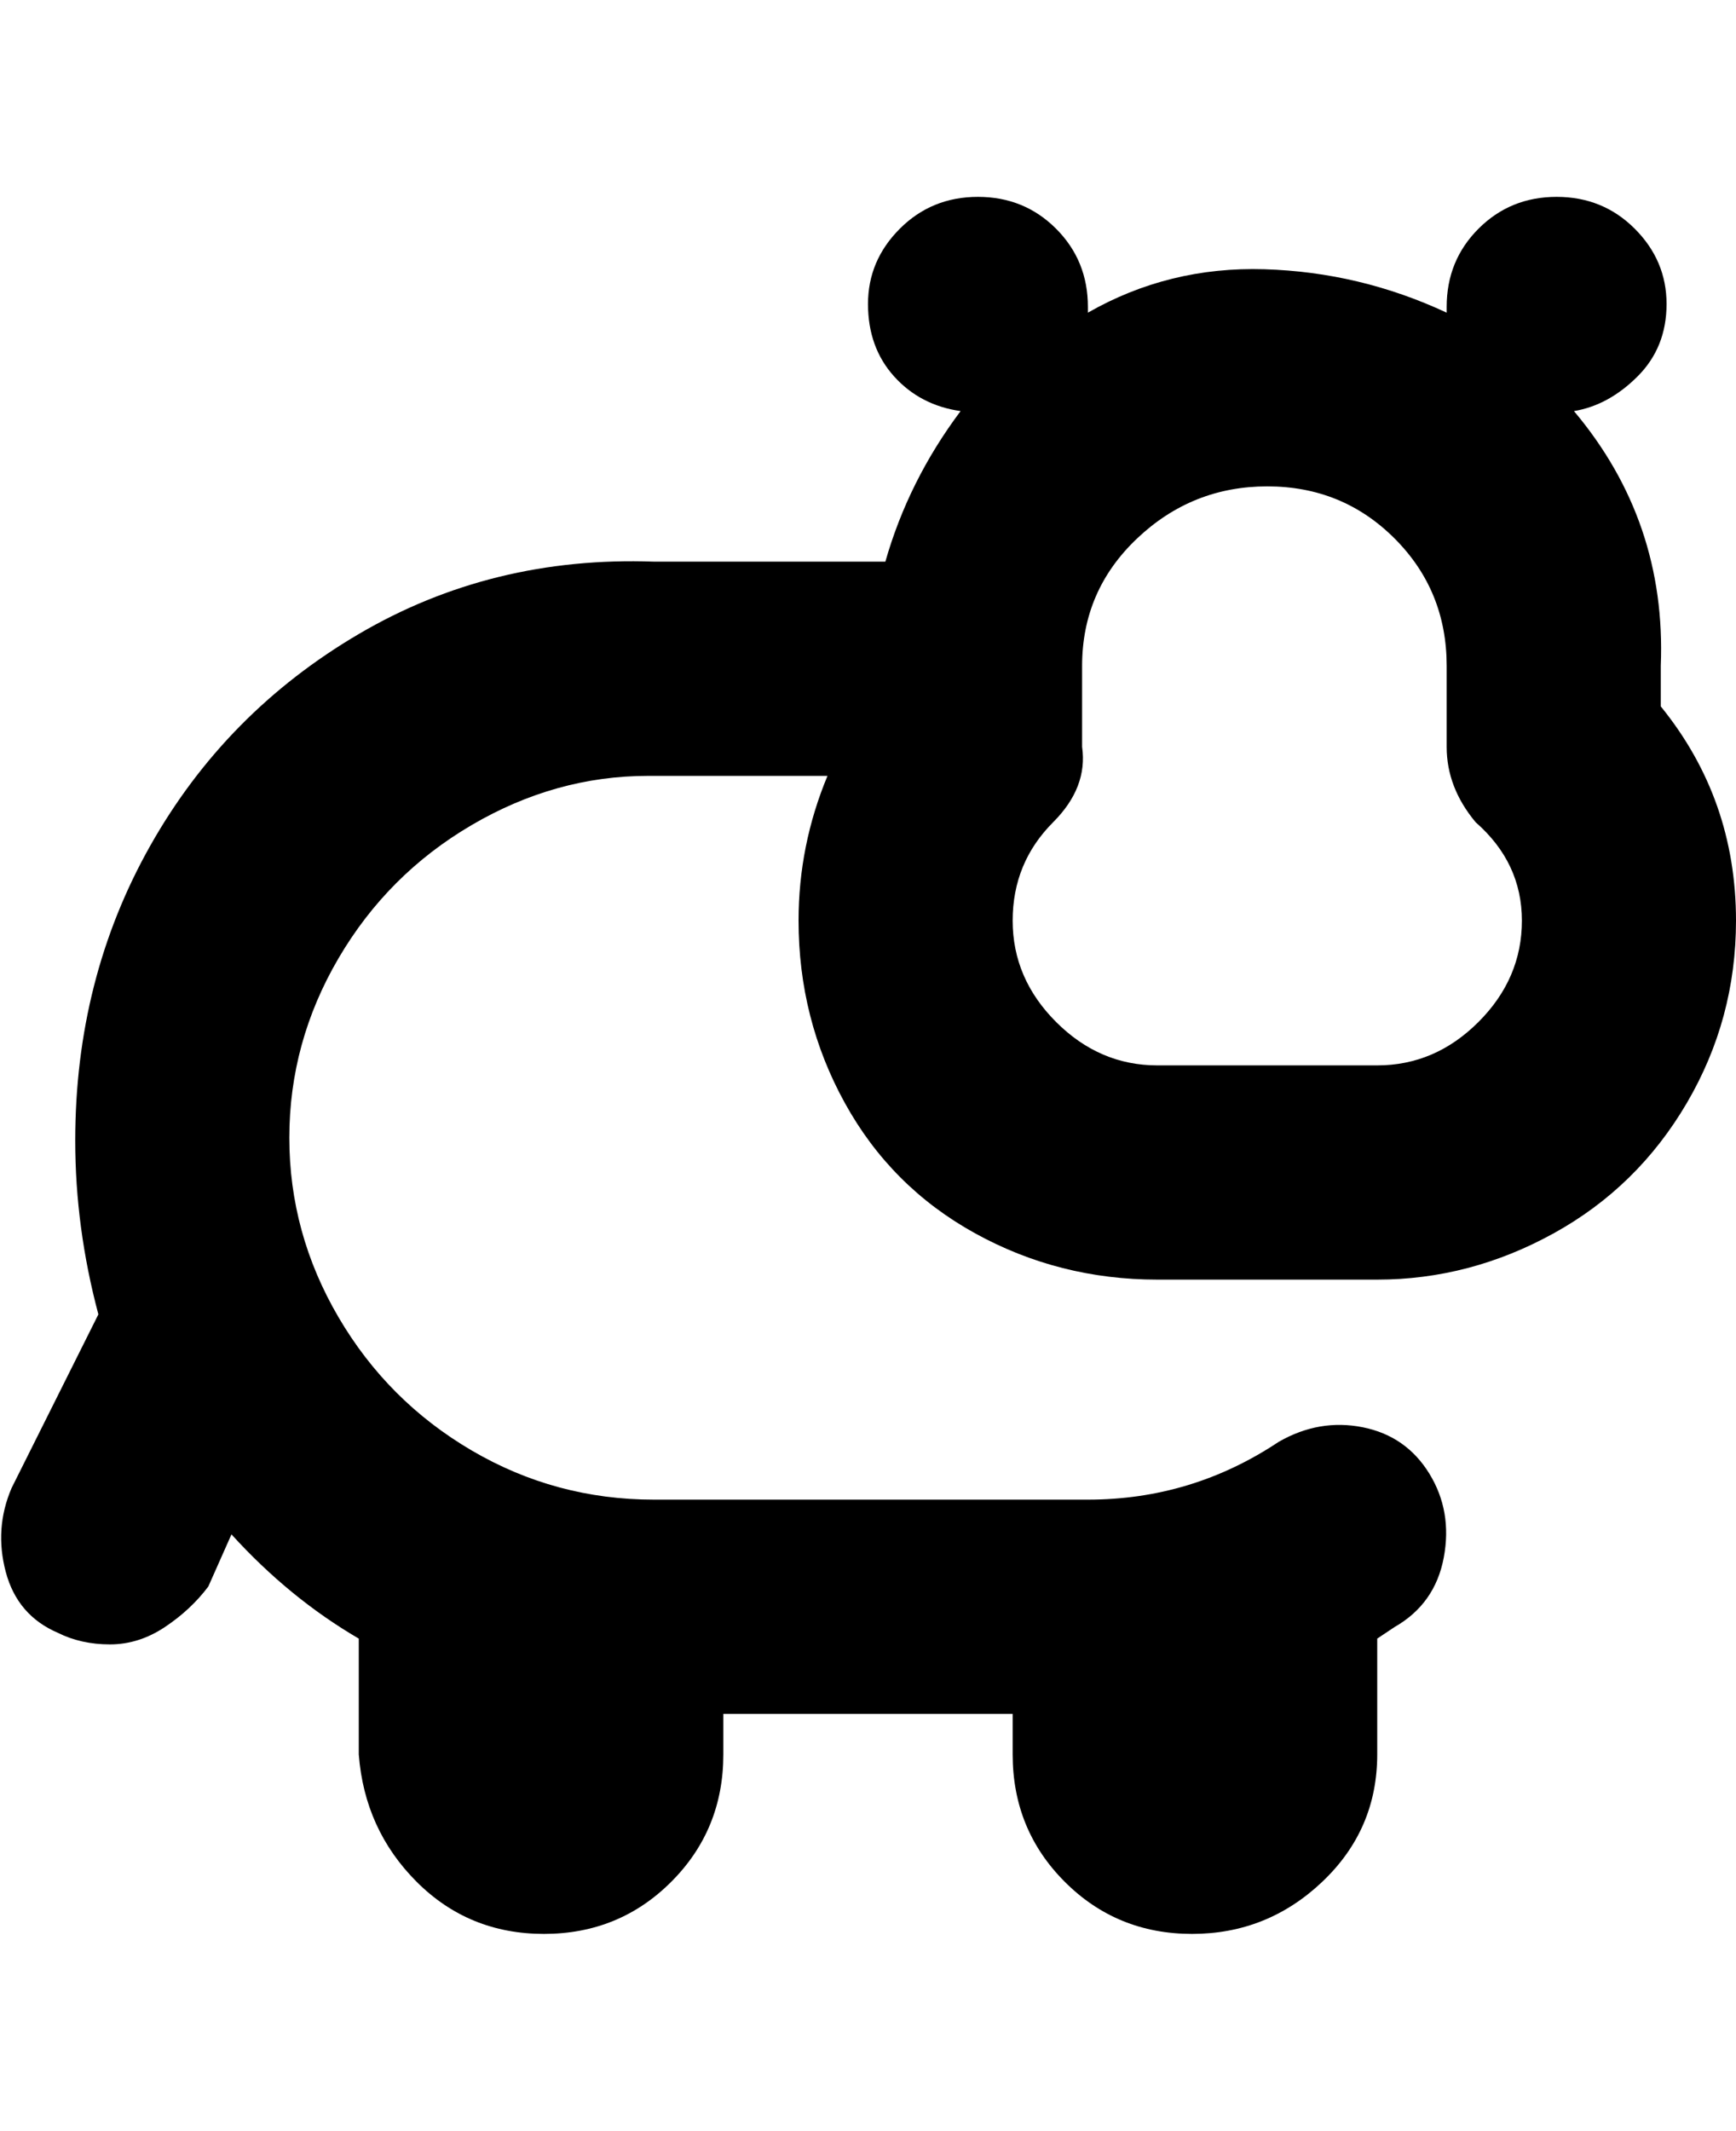 <svg viewBox="0 0 300 368" xmlns="http://www.w3.org/2000/svg"><path d="M200 221h38q16 0 30.5-8t23-22.5Q300 176 300 159q0-21-13-37v-7q1-25-15-44 6-1 11-6t5-12.5q0-7.5-5.5-13T269 34q-8 0-13.5 5.5T250 53v1q-15-7-31.5-7.5T188 54v-1q0-8-5.5-13.5T169 34q-8 0-13.5 5.5t-5.5 13q0 7.5 4.5 12.5t11.5 6q-9 12-13 26h-40q-28-1-51 12.5T26 146q-13 23-13 51 0 15 4 30L2 257q-3 7-1 14.5t9 10.5q4 2 9 2t9.5-3q4.5-3 7.5-7l4-9q10 11 22 18v20q1 13 10 22t22 9q13 0 22-9t9-22v-7h50v7q0 13 9 22t22 9q13 0 22.5-9t9.5-22v-20l3-2q7-4 8.5-12t-2.5-14.5q-4-6.5-11.5-8T221 249q-15 10-33 10h-75q-17 0-31.5-8.5t-23-23Q50 213 50 196.5t8.5-31q8.5-14.5 23-23T112 134h31q-5 12-5 25 0 17 8 31.5t22.5 22.5q14.5 8 31.5 8zm19-137q13 0 22 9t9 22v14q0 7 5 13 8 7 8 17t-7.5 17.5Q248 184 238 184h-38q-10 0-17.5-7.5T175 159q0-10 7-17 6-6 5-13v-14q0-13 9.5-22t22.5-9z"/></svg>